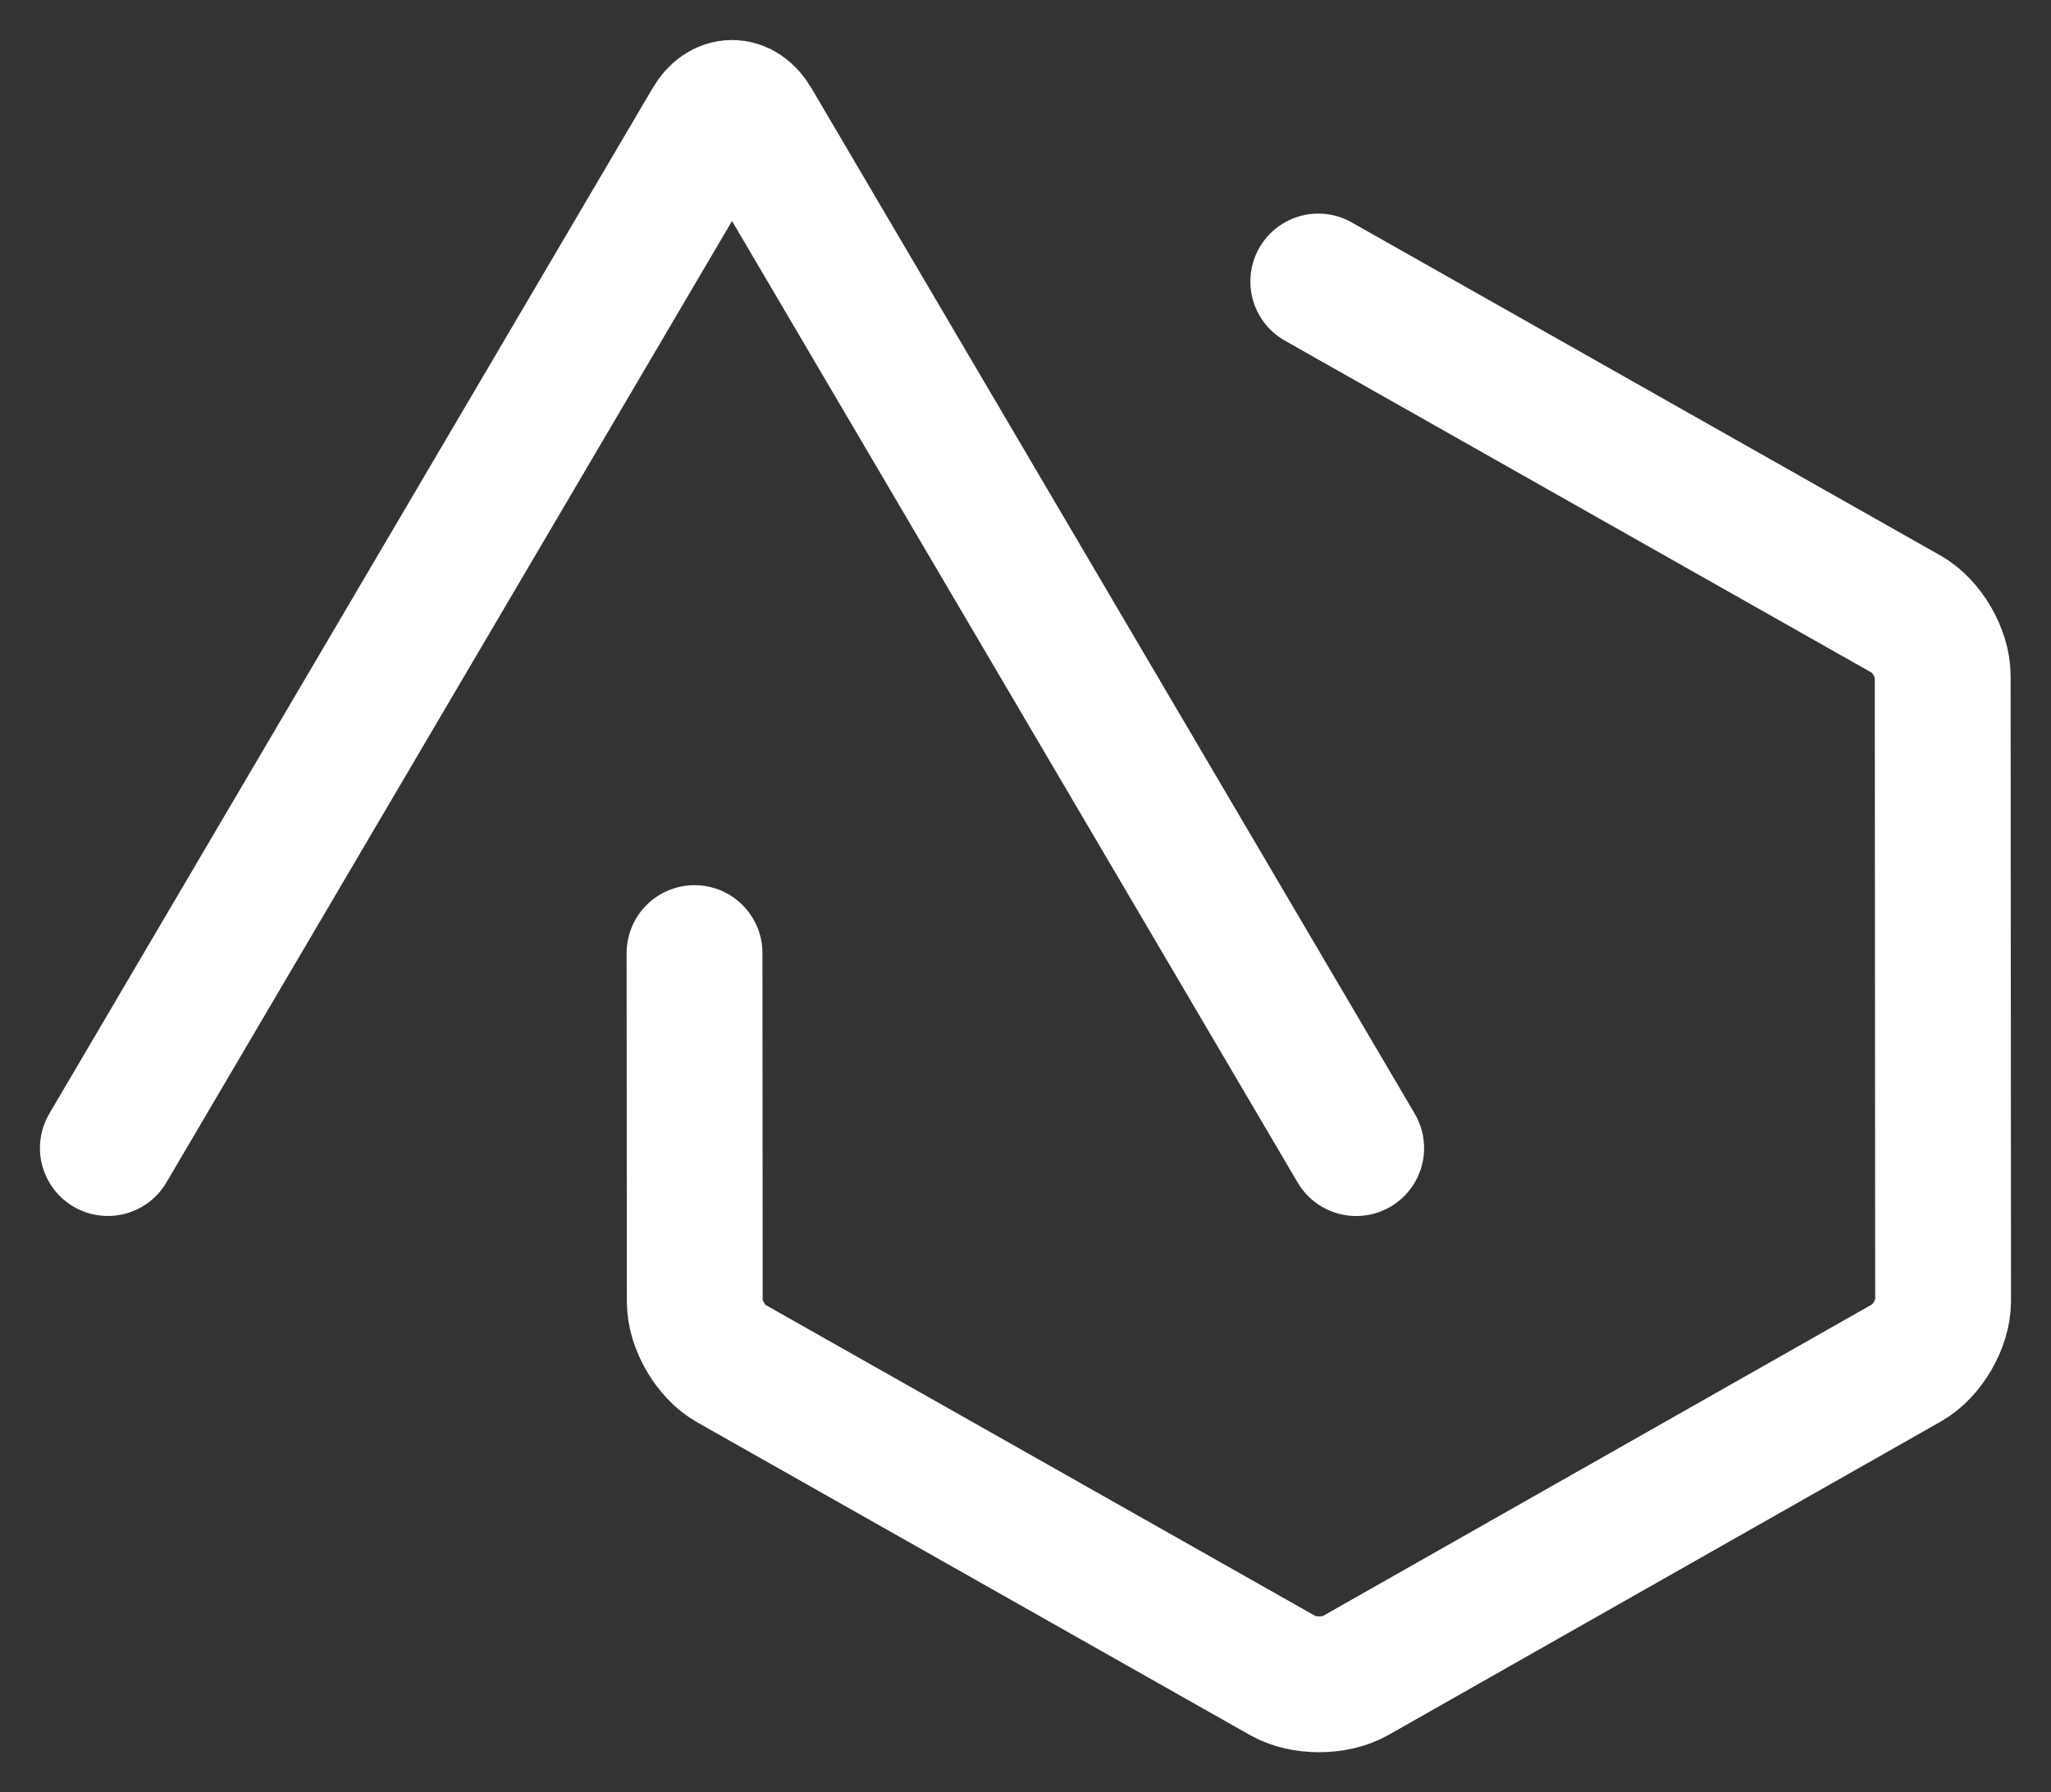 <?xml version="1.0" encoding="UTF-8"?>
<svg id="Capa_1" data-name="Capa 1" xmlns="http://www.w3.org/2000/svg" viewBox="0 0 513.42 448.56">
  <rect x="0" y="0" width="513.42" height="448.56" fill="#333333" stroke="none"/>
  <defs>
    <style>
      .cls-1 {
        fill: none;
        stroke: #ffffff;
        stroke-linecap: round;
        stroke-miterlimit: 10;
        stroke-width: 34px;
      }
    </style>
  </defs>
  <path class="cls-1" d="M330,70.46l147.35,83.36c4.92,2.78,8.95,9.69,8.96,15.35l.1,156.47c0,5.66-4.02,12.57-8.94,15.36l-138.3,78.47c-4.92,2.79-12.97,2.8-17.89,.01l-138.4-78.29c-4.92-2.78-8.95-9.69-8.96-15.35l-.06-87.29"/>
  <path class="cls-1" d="M27,287.35L178.03,30.66c2.87-4.87,7.56-4.87,10.43,0l151.03,256.7"/>
</svg>